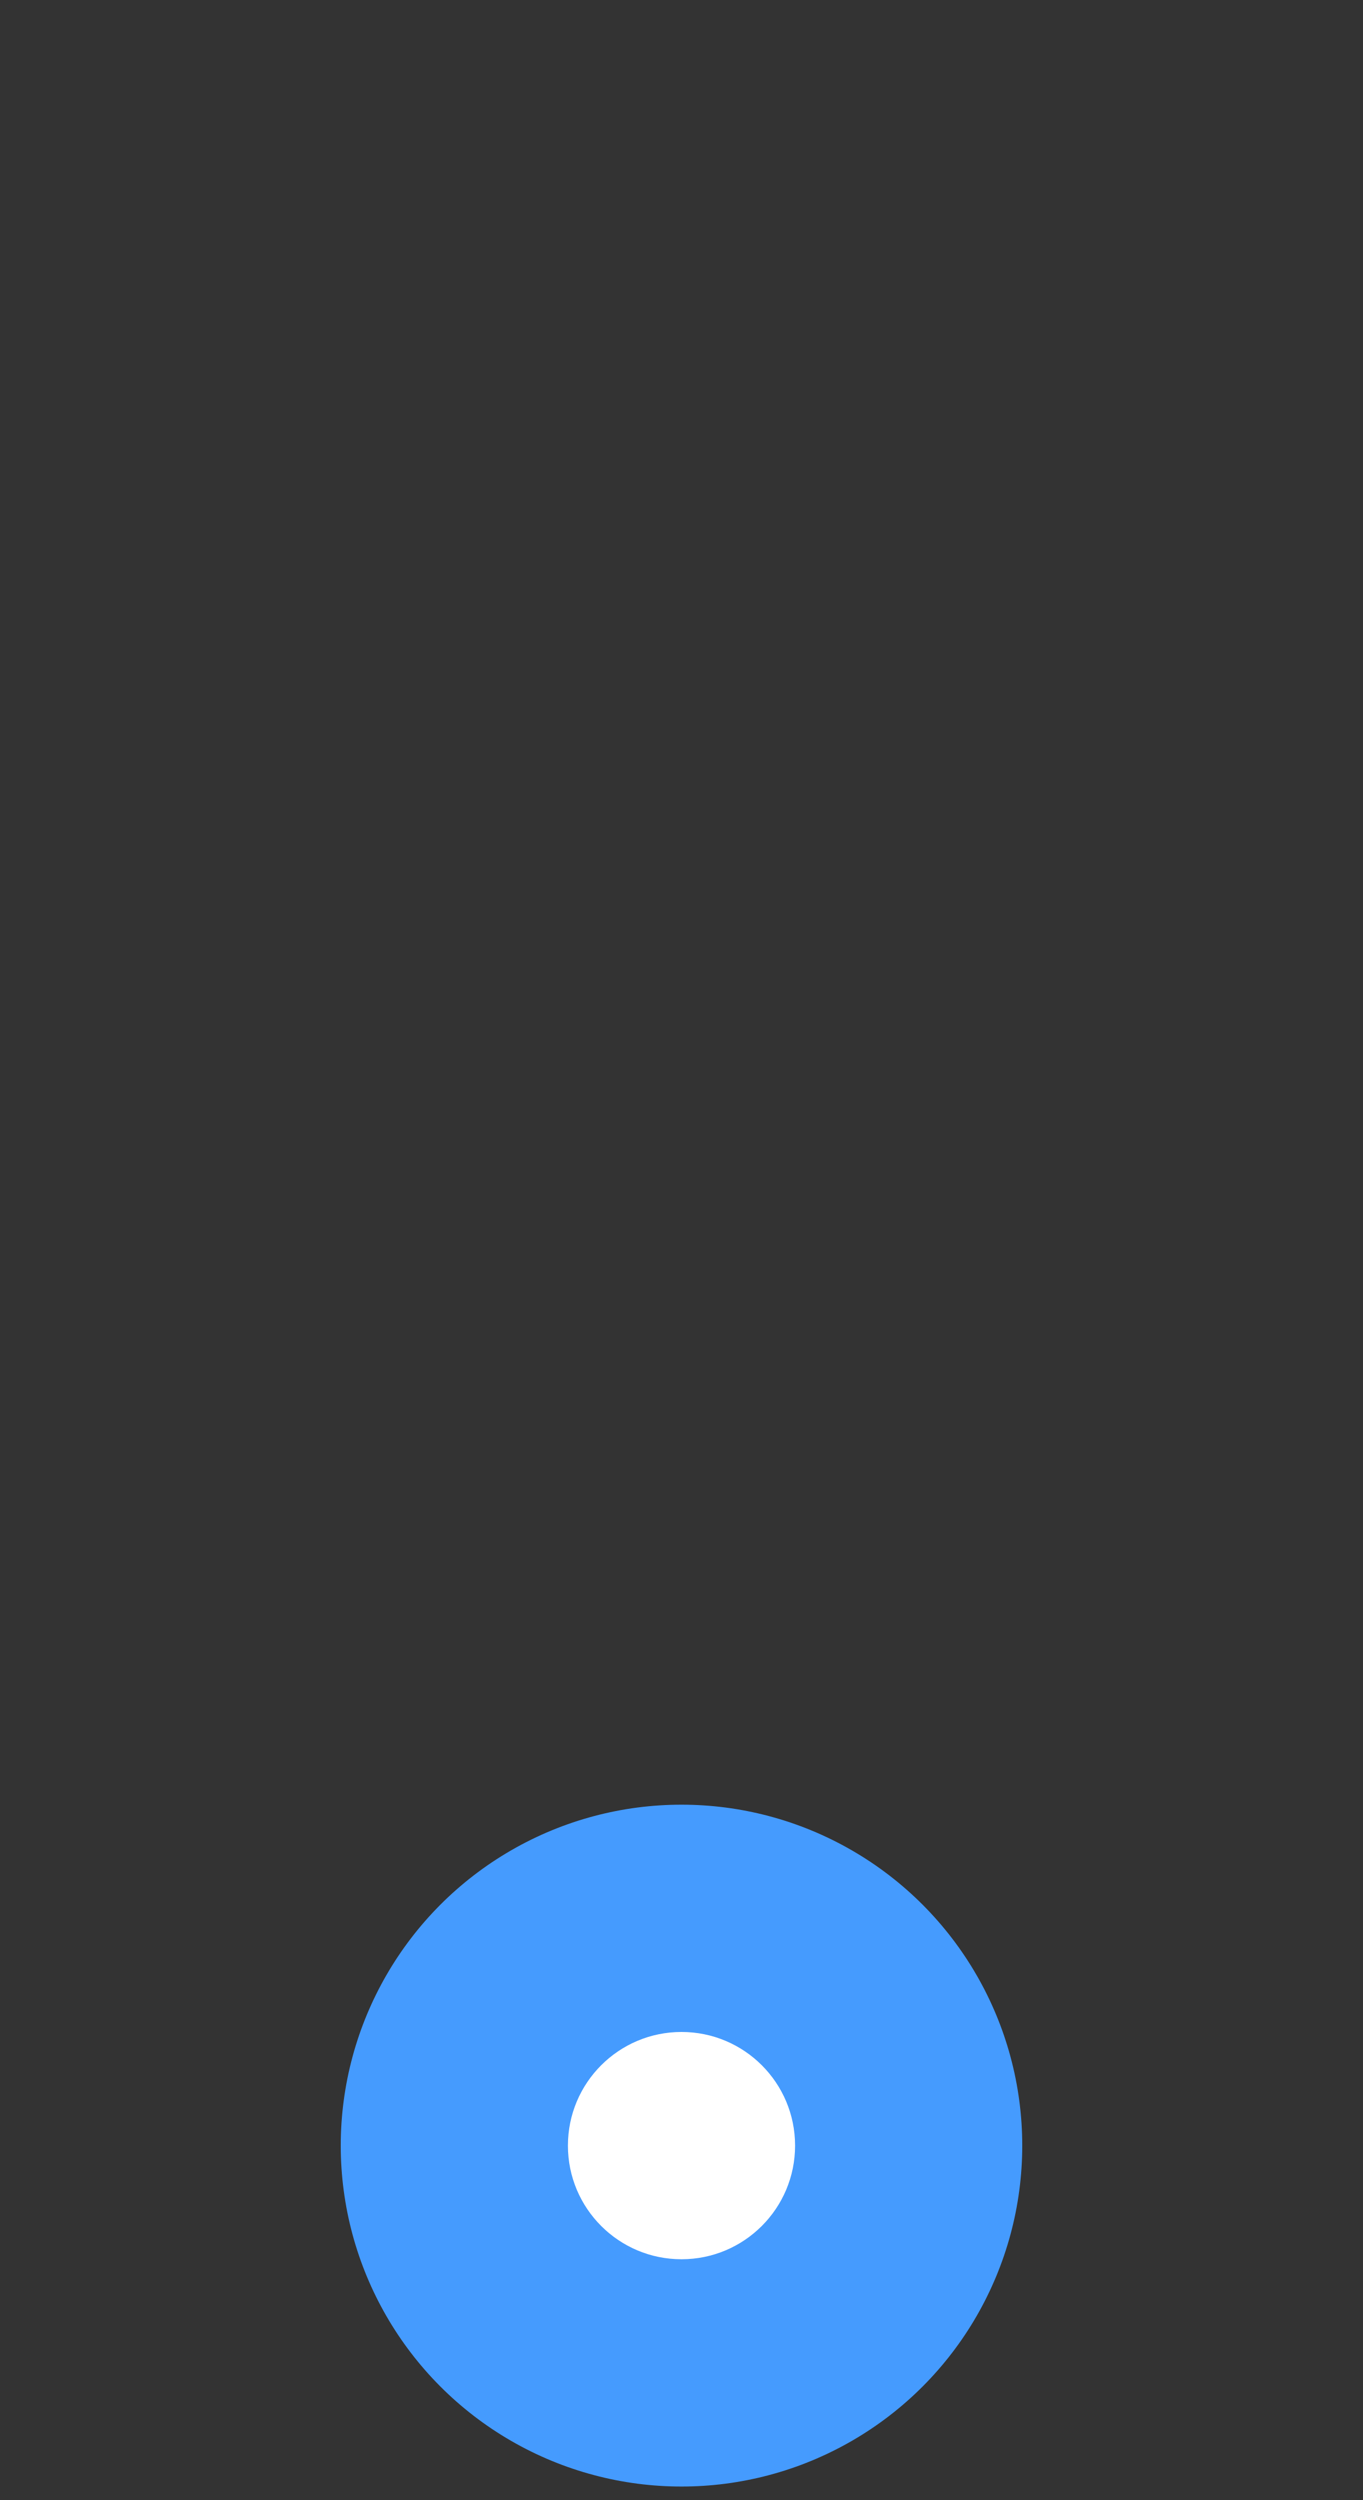 <svg enable-background="new 0 0 30 55" viewBox="0 0 30 55" preserveAspectRatio="none" xmlns="http://www.w3.org/2000/svg"><rect x="0" y="0" width="30" height="55" fill="#333333" stroke="none"/><circle cx="15" cy="47.2" fill="#459bfe" r="7.5"/><circle cx="15" cy="47.2" fill="#fff" r="2.5"/></svg>